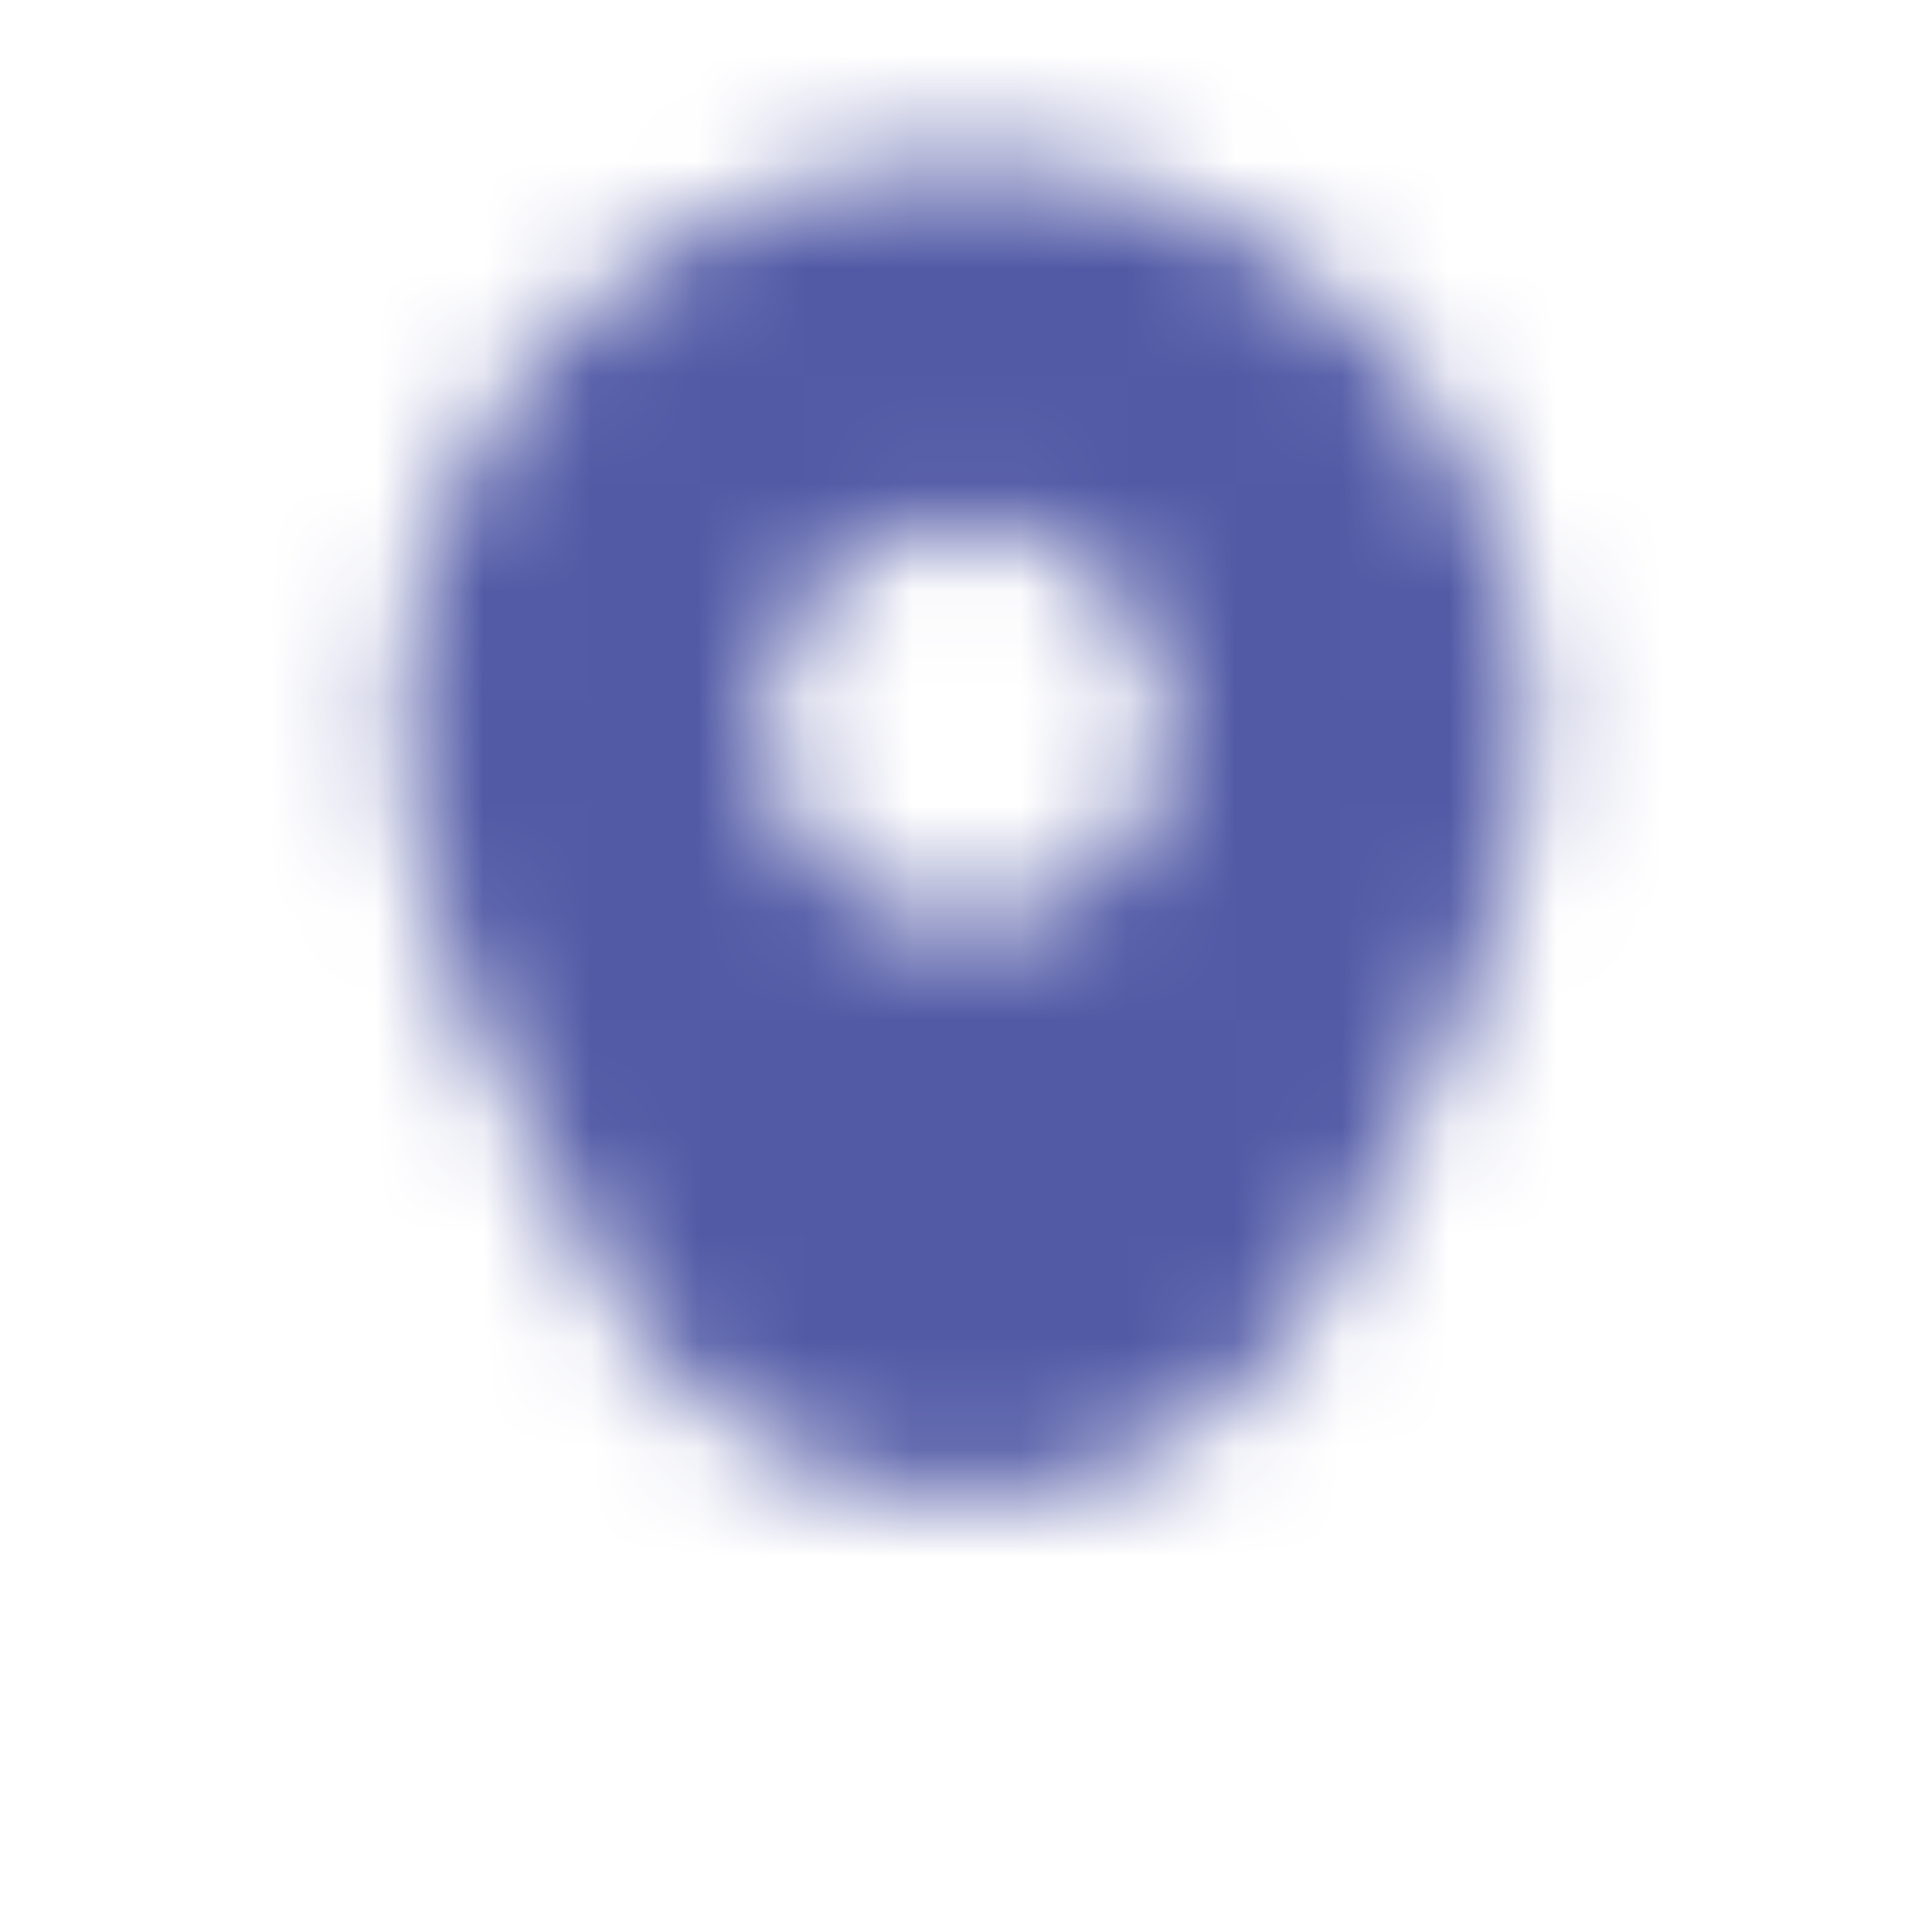 <svg width="18" height="18" viewBox="0 0 18 18" fill="none" xmlns="http://www.w3.org/2000/svg">
    <mask id="mask0" mask-type="alpha" maskUnits="userSpaceOnUse" x="3" y="1" width="12" height="13">
        <path fill-rule="evenodd" clip-rule="evenodd" d="M3.75 6.75C3.75 3.848 6.097 1.5 9 1.5C11.903 1.5 14.25 3.848 14.25 6.75C14.25 8.38 13.35 10.332 12.295 12.06C10.751 14.588 7.249 14.588 5.705 12.06C4.65 10.332 3.75 8.38 3.75 6.75ZM7.125 6.75C7.125 7.785 7.965 8.625 9 8.625C10.035 8.625 10.875 7.785 10.875 6.75C10.875 5.715 10.035 4.875 9 4.875C7.965 4.875 7.125 5.715 7.125 6.75Z" fill="white"/>
    </mask>
    <g mask="url(#mask0)">
        <rect width="18" height="18" rx="5" fill="#525AA6"/>
    </g>
</svg>